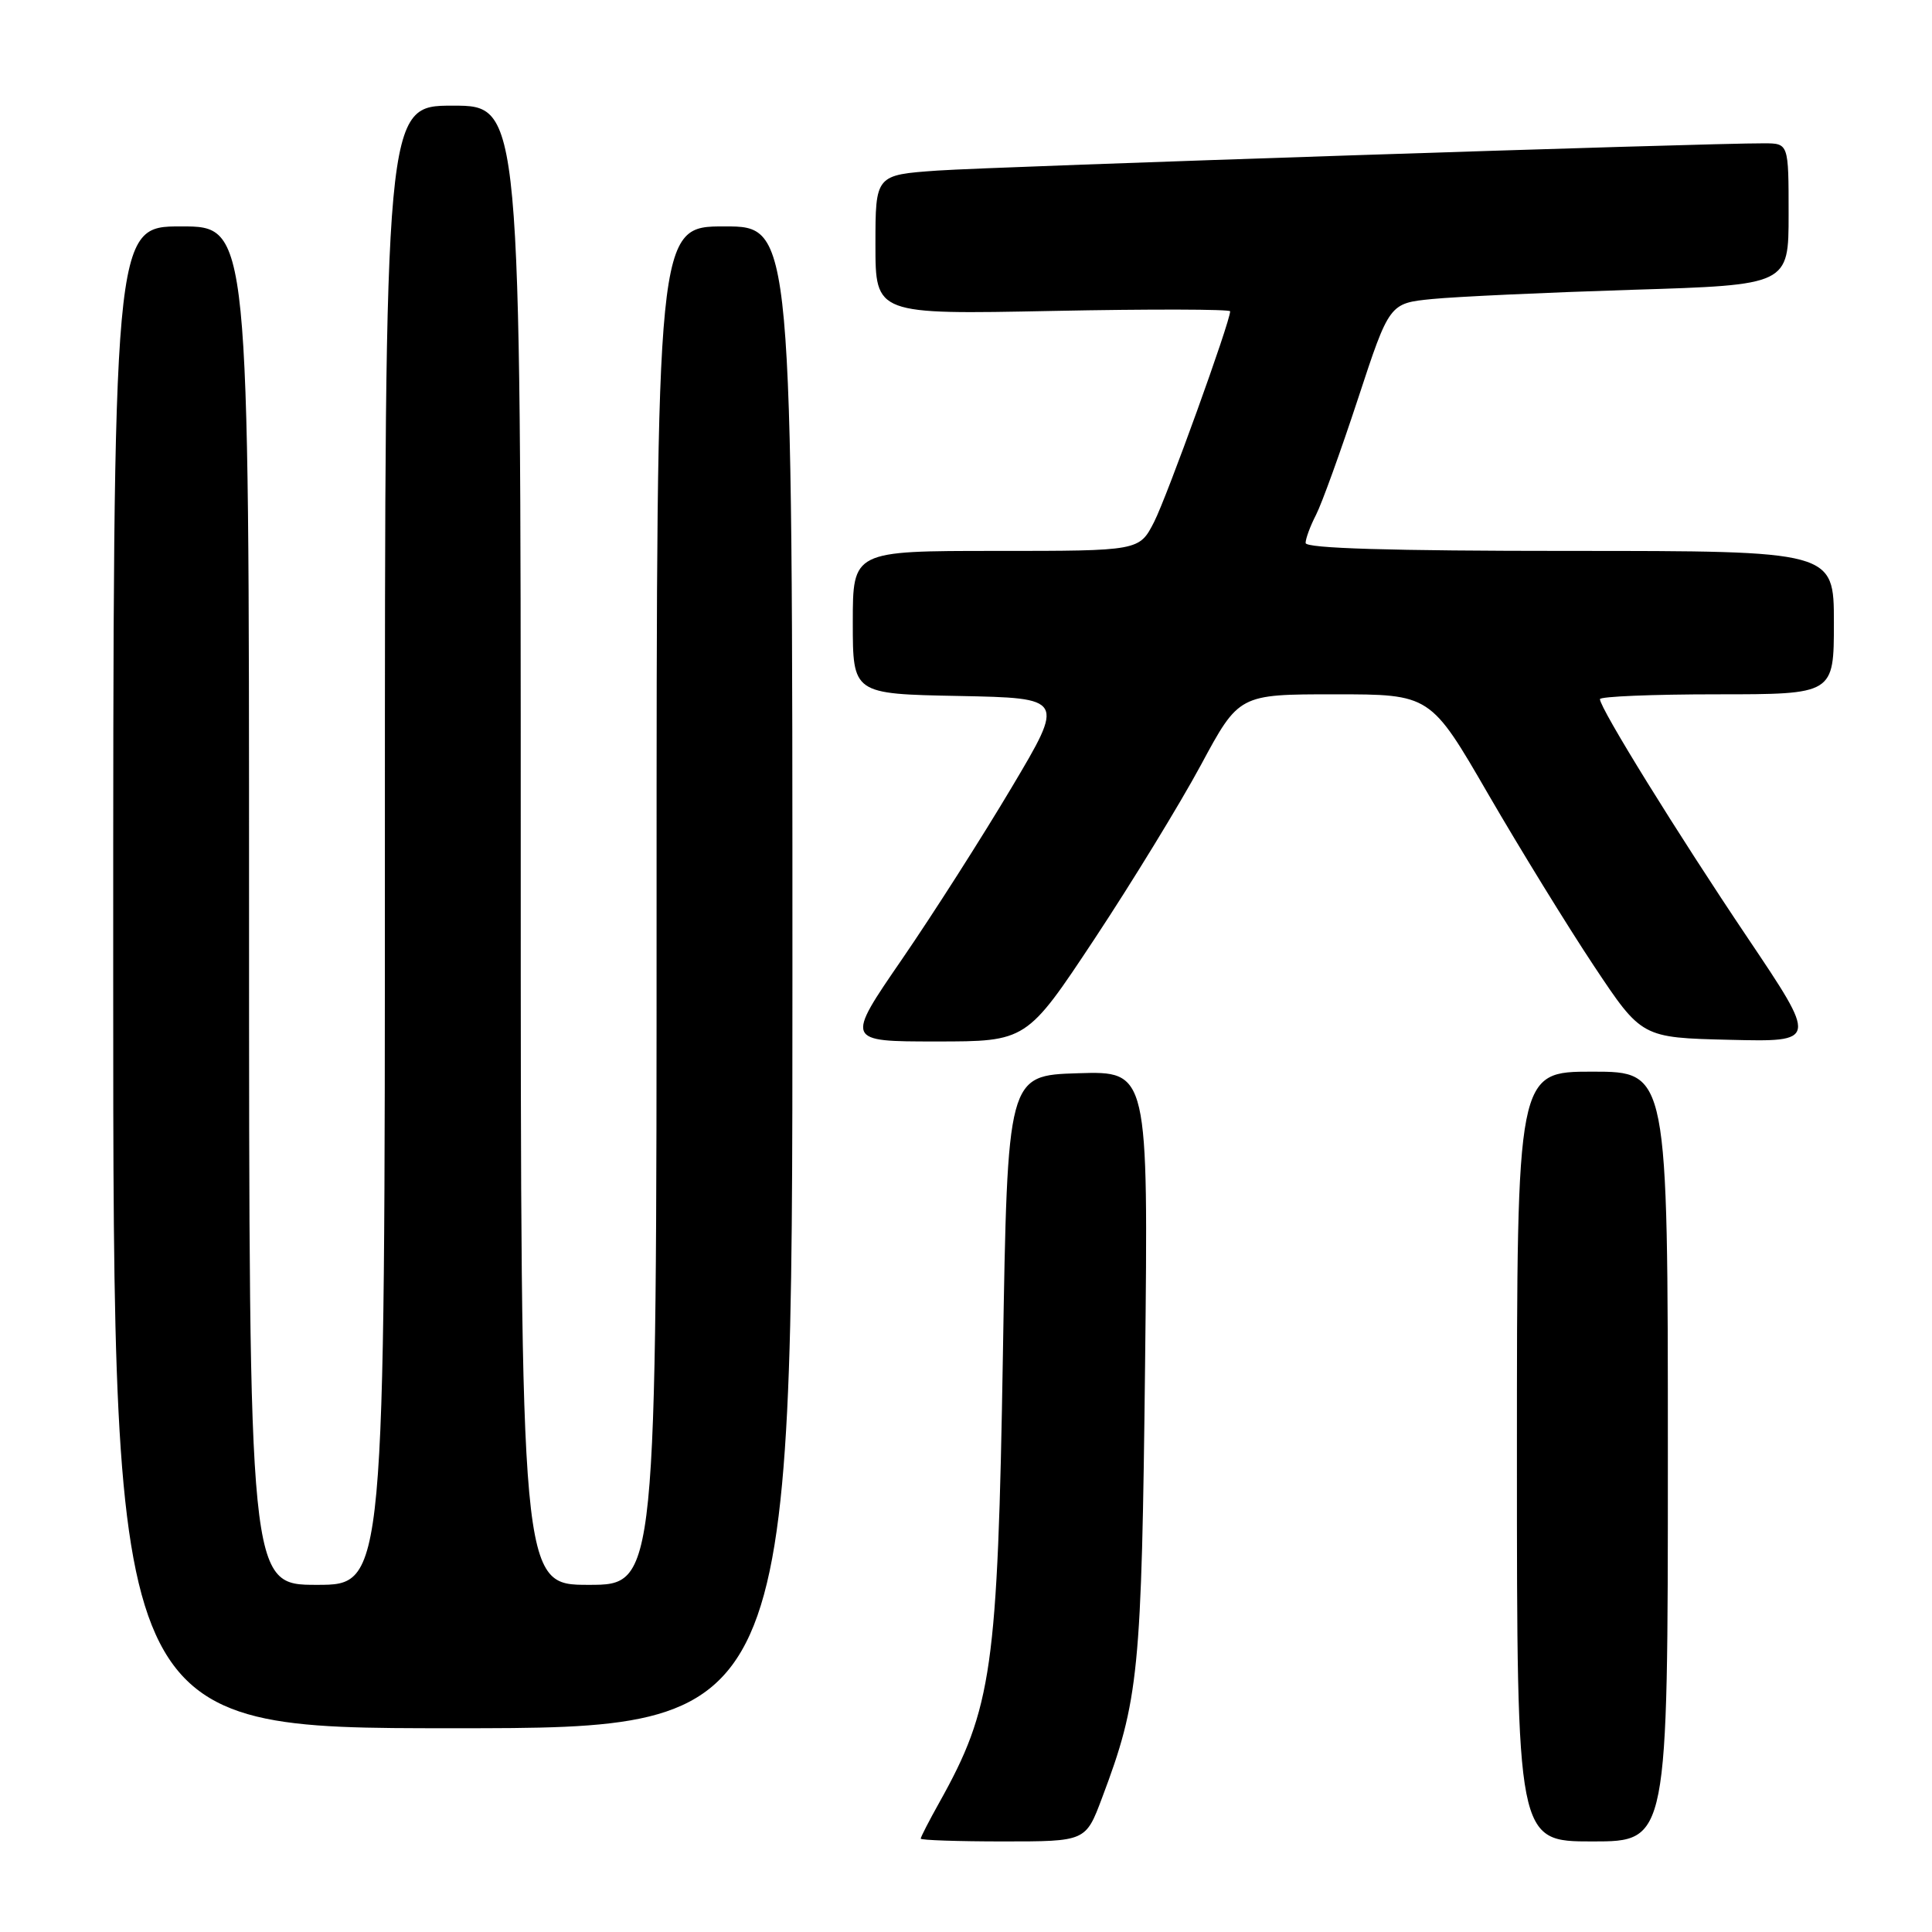 <?xml version="1.0" encoding="UTF-8" standalone="no"?>
<!DOCTYPE svg PUBLIC "-//W3C//DTD SVG 1.1//EN" "http://www.w3.org/Graphics/SVG/1.1/DTD/svg11.dtd" >
<svg xmlns="http://www.w3.org/2000/svg" xmlns:xlink="http://www.w3.org/1999/xlink" version="1.1" viewBox="0 0 256 256">
 <g >
 <path fill="currentColor"
d=" M 146.02 238.25 C 150.92 225.25 151.27 221.66 151.73 180.71 C 152.16 141.92 152.16 141.92 142.83 142.21 C 133.50 142.50 133.50 142.50 132.89 179.50 C 132.20 221.14 131.46 226.32 124.47 238.83 C 123.11 241.26 122.00 243.42 122.00 243.63 C 122.00 243.83 126.92 244.00 132.93 244.00 C 143.86 244.00 143.86 244.00 146.02 238.25 Z  M 221.00 193.00 C 221.00 142.00 221.00 142.00 211.00 142.00 C 201.00 142.00 201.00 142.00 201.00 193.00 C 201.00 244.00 201.00 244.00 211.00 244.00 C 221.00 244.00 221.00 244.00 221.00 193.00 Z  M 105.00 129.50 C 105.00 30.00 105.00 30.00 96.00 30.00 C 87.00 30.00 87.00 30.00 87.00 120.00 C 87.00 210.00 87.00 210.00 78.00 210.00 C 69.00 210.00 69.00 210.00 69.00 112.00 C 69.00 14.00 69.00 14.00 60.00 14.00 C 51.00 14.00 51.00 14.00 51.00 112.00 C 51.00 210.00 51.00 210.00 42.00 210.00 C 33.00 210.00 33.00 210.00 33.00 120.00 C 33.00 30.00 33.00 30.00 24.00 30.00 C 15.00 30.00 15.00 30.00 15.00 129.50 C 15.00 229.00 15.00 229.00 60.00 229.00 C 105.00 229.00 105.00 229.00 105.00 129.50 Z  M 145.05 124.38 C 150.01 116.88 156.34 106.53 159.12 101.38 C 164.17 92.00 164.17 92.00 176.86 92.00 C 189.54 92.00 189.54 92.00 197.21 105.25 C 201.44 112.54 207.74 122.78 211.21 128.00 C 217.53 137.50 217.53 137.50 229.19 137.78 C 240.84 138.06 240.84 138.06 231.58 124.28 C 222.27 110.44 212.00 93.85 212.00 92.64 C 212.00 92.29 218.97 92.00 227.50 92.00 C 243.00 92.00 243.00 92.00 243.00 82.50 C 243.00 73.00 243.00 73.00 208.00 73.00 C 184.23 73.00 173.00 72.66 173.00 71.95 C 173.00 71.37 173.62 69.69 174.39 68.20 C 175.15 66.72 177.65 59.80 179.94 52.84 C 184.10 40.18 184.10 40.18 189.80 39.62 C 192.93 39.31 204.84 38.76 216.25 38.40 C 237.00 37.76 237.00 37.76 237.00 28.38 C 237.00 19.00 237.00 19.00 233.75 18.99 C 226.34 18.95 131.85 22.08 124.25 22.60 C 116.00 23.18 116.00 23.18 116.00 32.42 C 116.00 41.67 116.00 41.67 139.50 41.20 C 152.43 40.94 163.00 40.97 163.00 41.25 C 163.00 42.65 154.65 65.77 152.93 69.15 C 150.96 73.00 150.96 73.00 131.98 73.00 C 113.00 73.00 113.00 73.00 113.00 82.47 C 113.00 91.95 113.00 91.95 127.05 92.22 C 141.09 92.50 141.09 92.50 134.05 104.34 C 130.18 110.85 123.65 121.09 119.53 127.09 C 112.03 138.00 112.03 138.00 124.03 138.00 C 136.03 138.00 136.03 138.00 145.05 124.38 Z "/>
</g>
</svg>